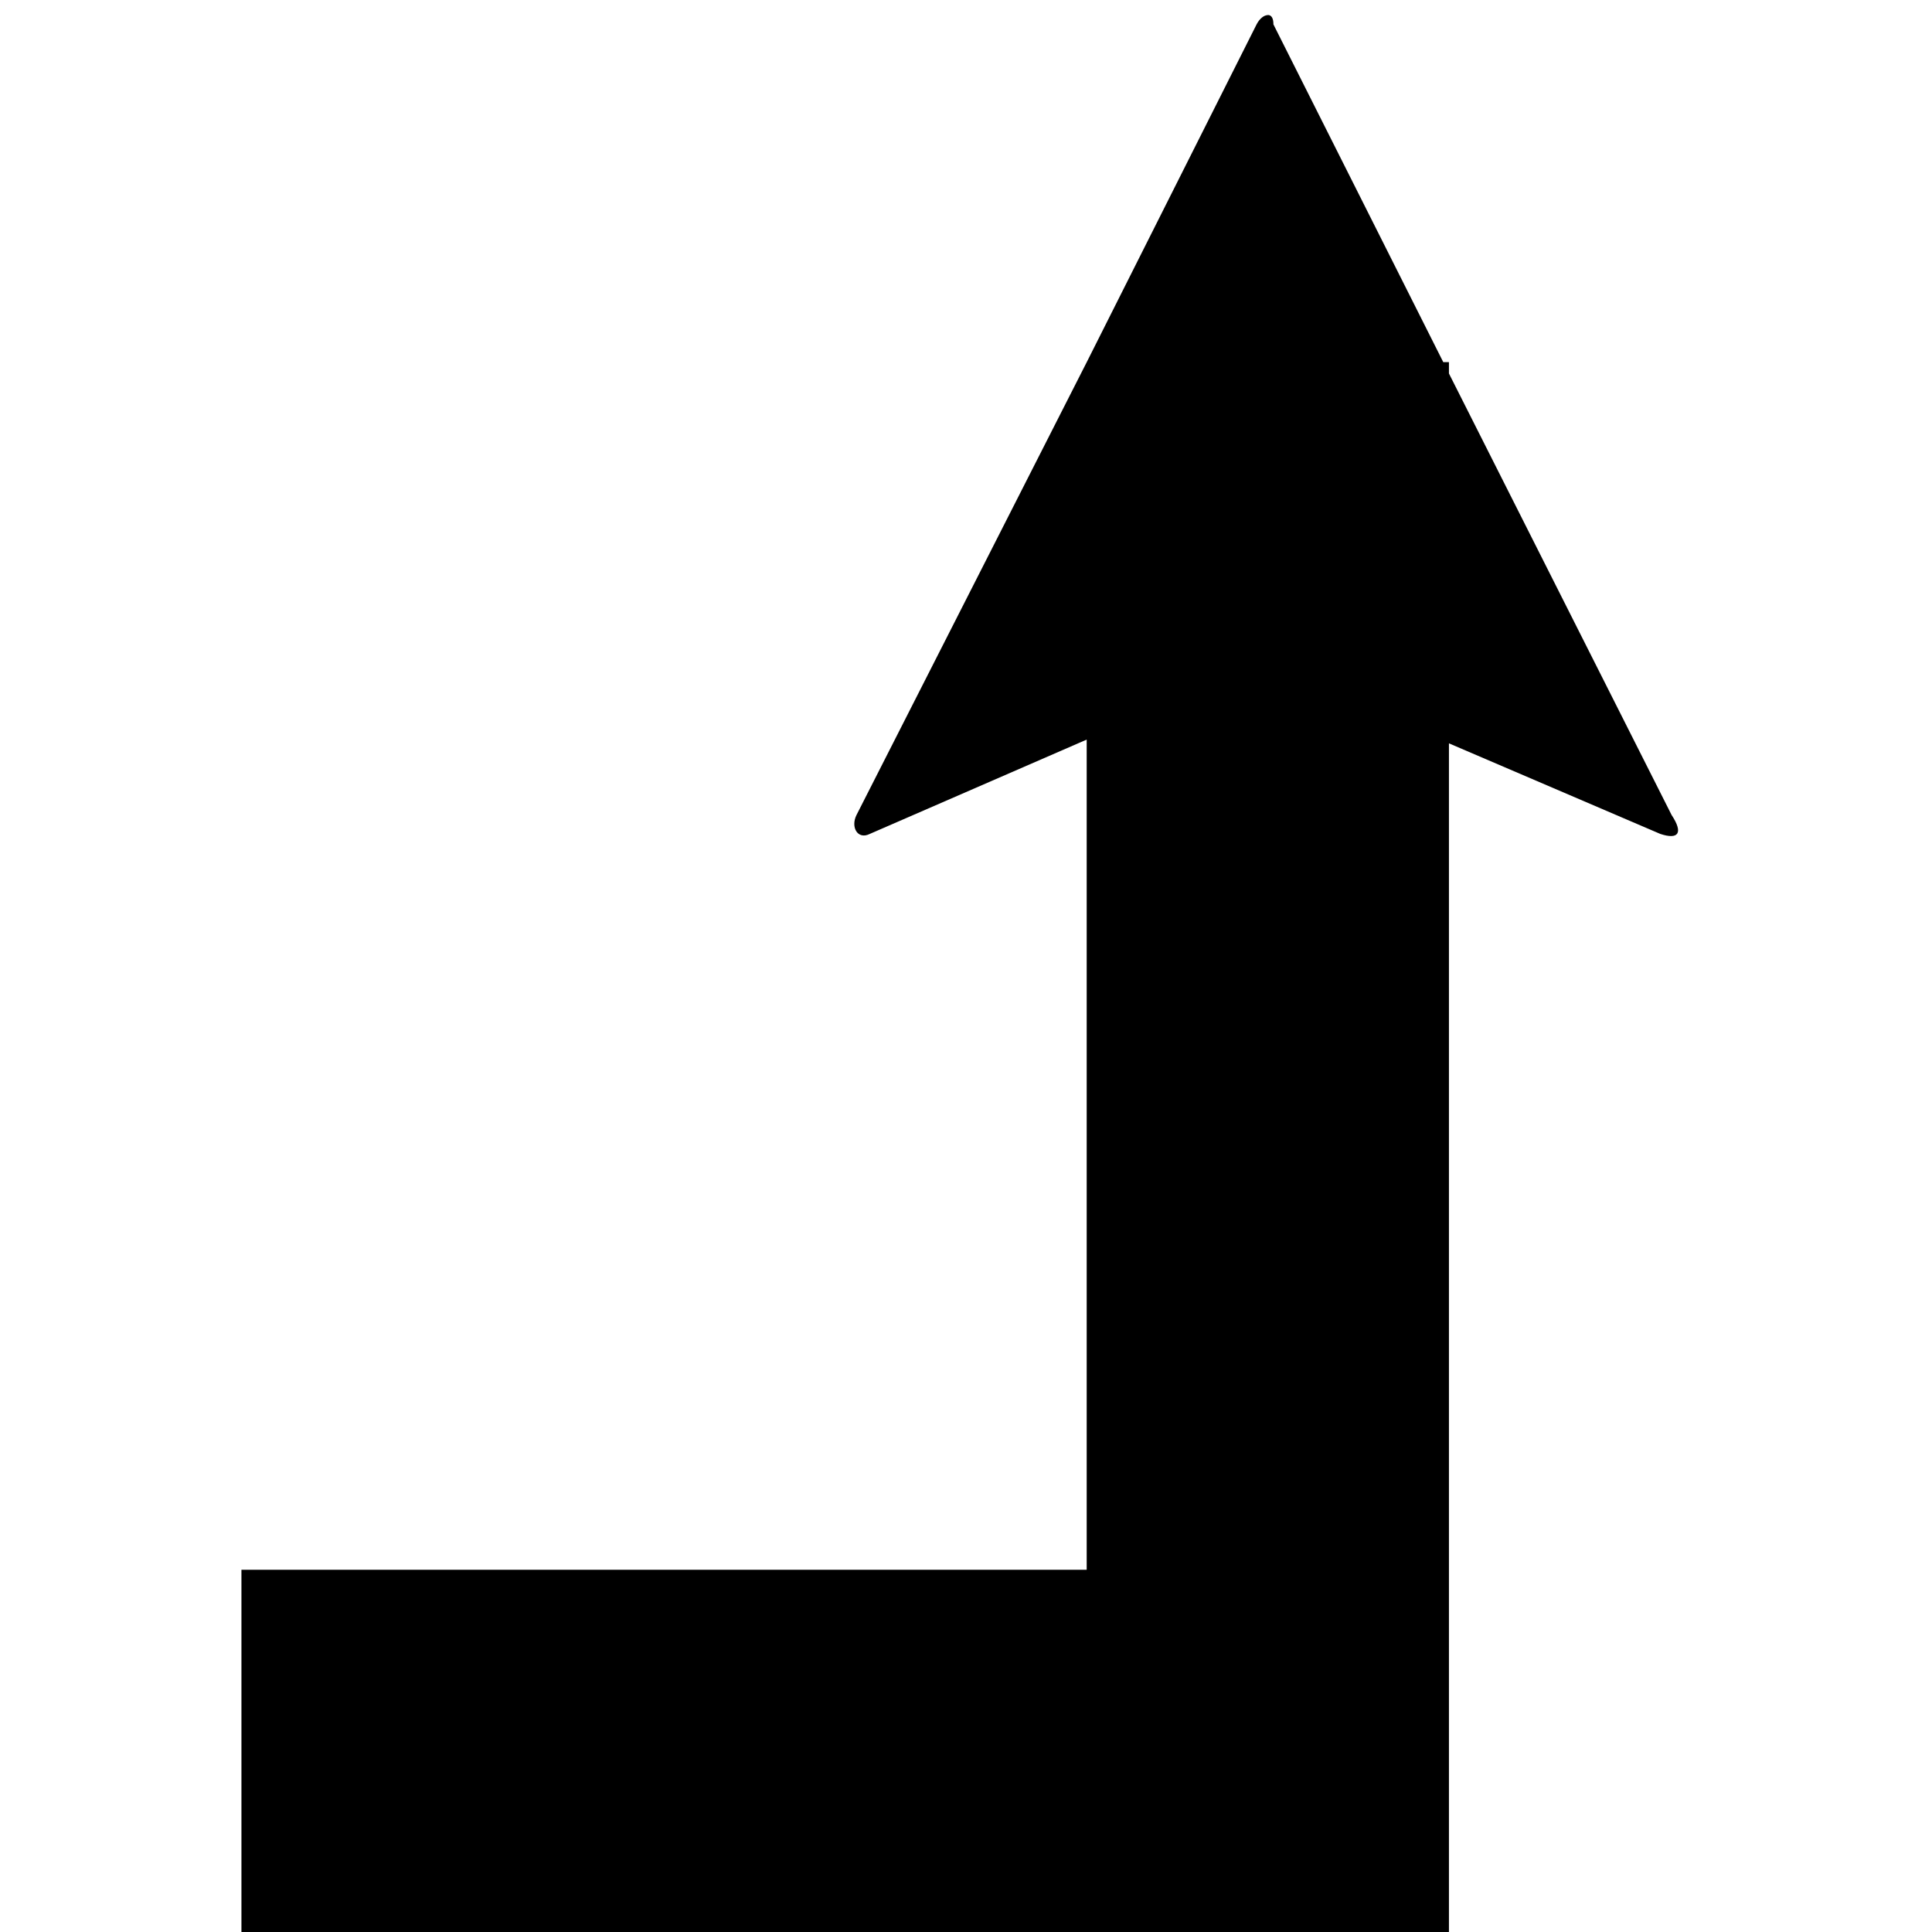 <svg xmlns="http://www.w3.org/2000/svg" version="1.1" data-icon="arrow-right-angle-thick-left-top-fill-angled" width="32" height="32" data-container-transform="translate(4 0)" viewBox="0 0 32 32">
  <path d="M17 .25c-.063 0-.137.056-.188.156l-2.813 5.594-3.813 7.5c-.1.2.019.412.219.313l3.594-1.563v13.75h-14v6h20v-19.688l3.5 1.5c.3.1.387-.012.188-.313l-3.688-7.313v-.188h-.094l-2.813-5.594c0-.1-.031-.156-.094-.156z" transform="translate(4)" />
</svg>